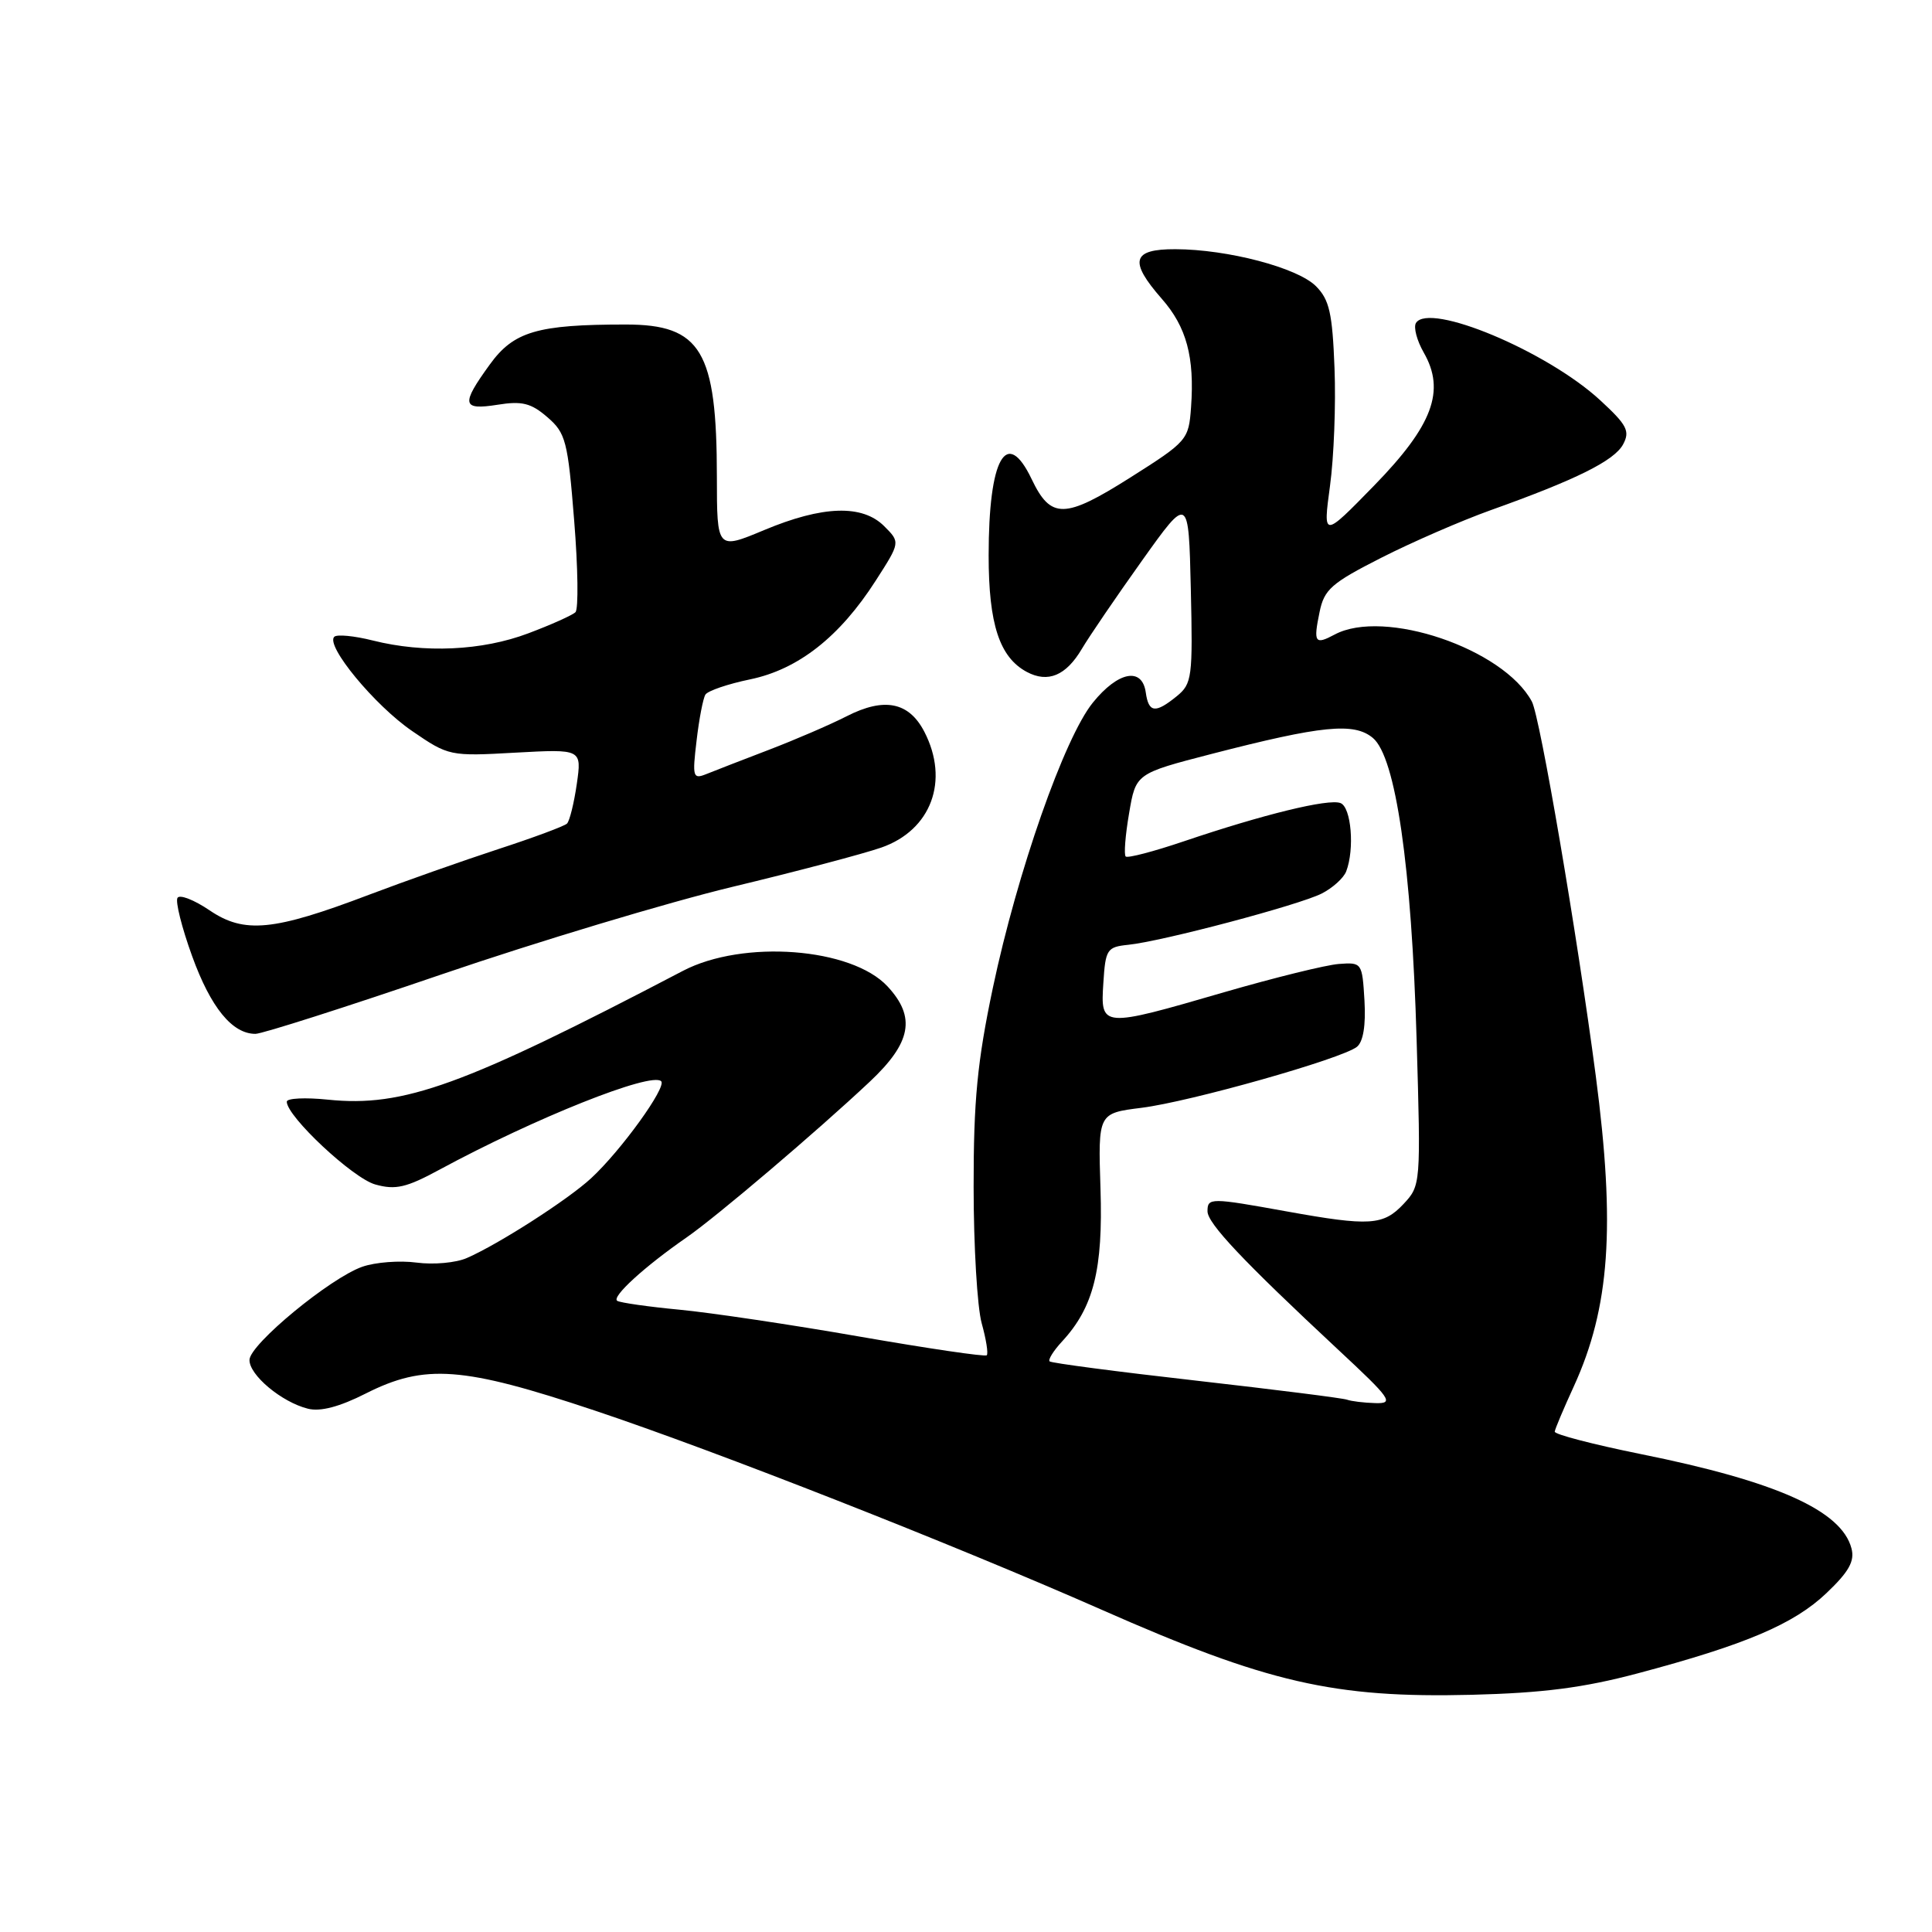 <?xml version="1.0" encoding="UTF-8" standalone="no"?>
<!DOCTYPE svg PUBLIC "-//W3C//DTD SVG 1.1//EN" "http://www.w3.org/Graphics/SVG/1.1/DTD/svg11.dtd" >
<svg xmlns="http://www.w3.org/2000/svg" xmlns:xlink="http://www.w3.org/1999/xlink" version="1.1" viewBox="0 0 256 256">
 <g >
 <path fill="currentColor"
d=" M 217.00 221.73 C 231.30 217.93 237.70 215.20 242.01 211.10 C 244.99 208.27 245.78 206.86 245.33 205.17 C 244.02 200.16 235.39 196.29 217.40 192.67 C 211.09 191.39 205.97 190.06 206.01 189.70 C 206.05 189.34 207.19 186.64 208.54 183.70 C 213.31 173.27 214.07 162.56 211.45 142.57 C 208.97 123.72 204.07 95.00 202.98 92.96 C 199.23 85.96 183.39 80.58 176.85 84.08 C 174.23 85.48 174.01 85.16 174.85 81.10 C 175.46 78.10 176.42 77.26 183.02 73.91 C 187.13 71.82 193.65 68.99 197.50 67.61 C 208.87 63.55 213.90 61.05 215.07 58.88 C 216.01 57.12 215.59 56.31 212.04 53.04 C 205.00 46.54 189.36 39.99 187.62 42.80 C 187.28 43.36 187.74 45.12 188.65 46.71 C 191.56 51.78 189.85 56.37 182.07 64.35 C 175.30 71.29 175.30 71.29 176.23 64.40 C 176.75 60.60 177.02 53.57 176.83 48.78 C 176.55 41.48 176.15 39.71 174.37 37.92 C 171.92 35.47 162.68 33.04 155.75 33.02 C 149.99 33.00 149.56 34.59 153.95 39.60 C 157.22 43.32 158.30 47.32 157.82 53.96 C 157.51 58.28 157.33 58.49 149.78 63.27 C 141.07 68.78 139.24 68.81 136.70 63.49 C 133.36 56.50 131.00 60.71 131.00 73.61 C 131.00 82.71 132.44 87.09 136.05 89.03 C 138.86 90.53 141.25 89.53 143.35 85.98 C 144.33 84.32 147.92 79.06 151.32 74.29 C 157.50 65.62 157.50 65.62 157.79 78.06 C 158.06 89.76 157.95 90.60 155.93 92.25 C 153.09 94.56 152.20 94.46 151.82 91.75 C 151.34 88.35 148.15 88.97 144.81 93.10 C 141.03 97.77 134.81 115.51 131.56 130.89 C 129.50 140.67 129.00 145.80 129.01 157.27 C 129.01 165.09 129.49 173.23 130.08 175.34 C 130.67 177.46 130.97 179.36 130.75 179.58 C 130.54 179.80 122.97 178.68 113.93 177.11 C 104.89 175.53 94.13 173.93 90.02 173.54 C 85.91 173.15 82.20 172.62 81.79 172.37 C 80.98 171.87 85.38 167.84 91.00 163.95 C 95.00 161.17 108.23 149.93 115.25 143.33 C 120.76 138.15 121.39 134.79 117.61 130.71 C 112.84 125.56 98.46 124.47 90.48 128.65 C 61.37 143.88 53.47 146.74 43.45 145.71 C 40.45 145.40 38.00 145.52 38.00 145.98 C 38.00 147.93 46.76 156.13 49.73 156.95 C 52.41 157.70 53.84 157.37 58.23 154.99 C 70.89 148.14 86.32 141.99 87.61 143.27 C 88.37 144.04 82.28 152.47 78.33 156.12 C 75.26 158.96 66.09 164.85 61.87 166.69 C 60.43 167.33 57.43 167.60 55.20 167.30 C 52.96 167.00 49.73 167.25 48.01 167.85 C 43.77 169.33 33.13 178.10 33.06 180.18 C 32.99 182.17 37.31 185.79 40.80 186.66 C 42.45 187.08 44.99 186.41 48.48 184.64 C 56.30 180.69 61.31 181.06 78.82 186.91 C 94.87 192.27 126.29 204.62 146.00 213.31 C 167.94 222.99 176.76 225.02 195.00 224.57 C 204.45 224.33 209.82 223.64 217.00 221.73 Z  M 58.52 129.11 C 71.18 124.78 88.51 119.57 97.02 117.52 C 105.53 115.48 114.42 113.13 116.77 112.31 C 123.40 110.00 125.83 103.44 122.48 96.96 C 120.44 93.02 117.18 92.36 112.20 94.90 C 109.99 96.03 105.32 98.04 101.84 99.37 C 98.35 100.71 94.64 102.14 93.59 102.57 C 91.82 103.28 91.72 102.97 92.30 98.14 C 92.63 95.29 93.16 92.54 93.47 92.04 C 93.78 91.54 96.44 90.63 99.39 90.02 C 105.77 88.70 111.26 84.39 116.03 76.95 C 119.30 71.86 119.30 71.86 117.17 69.73 C 114.27 66.82 109.01 66.99 101.25 70.24 C 95.00 72.85 95.00 72.85 94.99 63.18 C 94.98 46.48 92.90 43.00 82.92 43.00 C 71.19 43.00 68.07 43.92 64.90 48.30 C 61.05 53.61 61.20 54.38 65.94 53.63 C 69.16 53.11 70.37 53.41 72.52 55.27 C 74.96 57.37 75.24 58.41 76.08 68.97 C 76.59 75.25 76.66 80.72 76.25 81.12 C 75.84 81.52 73.03 82.78 70.00 83.92 C 63.89 86.23 56.21 86.58 49.40 84.87 C 46.94 84.25 44.64 84.03 44.29 84.38 C 43.11 85.55 49.65 93.47 54.60 96.86 C 59.44 100.18 59.61 100.22 68.29 99.73 C 77.09 99.25 77.09 99.25 76.43 103.87 C 76.06 106.42 75.48 108.78 75.13 109.13 C 74.78 109.47 70.67 111.00 66.00 112.52 C 61.33 114.05 53.62 116.77 48.87 118.57 C 36.23 123.37 32.37 123.74 27.78 120.63 C 25.73 119.24 23.81 118.49 23.52 118.97 C 23.22 119.45 24.09 122.92 25.45 126.67 C 27.92 133.50 30.78 137.01 33.86 136.99 C 34.76 136.98 45.86 133.44 58.52 129.11 Z  M 178.50 185.47 C 177.95 185.26 168.95 184.13 158.50 182.94 C 148.05 181.76 139.31 180.61 139.08 180.39 C 138.85 180.17 139.59 178.98 140.73 177.75 C 144.91 173.23 146.17 168.21 145.82 157.50 C 145.50 147.51 145.50 147.51 151.26 146.79 C 157.72 145.98 177.80 140.30 179.80 138.71 C 180.63 138.04 180.99 135.88 180.80 132.59 C 180.50 127.57 180.46 127.50 177.40 127.73 C 175.69 127.86 168.85 129.55 162.19 131.48 C 145.93 136.21 145.81 136.20 146.20 130.25 C 146.48 125.79 146.68 125.48 149.50 125.19 C 153.97 124.74 172.11 119.93 175.13 118.40 C 176.57 117.67 178.04 116.35 178.38 115.46 C 179.51 112.51 179.05 106.95 177.62 106.41 C 176.04 105.80 167.40 107.91 156.86 111.48 C 152.87 112.83 149.40 113.74 149.16 113.49 C 148.91 113.25 149.11 110.67 149.61 107.77 C 150.50 102.50 150.50 102.50 160.50 99.91 C 175.18 96.12 179.42 95.70 181.91 97.78 C 184.94 100.31 187.04 114.79 187.71 137.79 C 188.27 156.94 188.26 157.09 185.97 159.54 C 183.29 162.39 181.49 162.50 170.50 160.52 C 160.38 158.69 160.00 158.69 160.00 160.50 C 160.00 162.10 164.71 167.09 177.25 178.78 C 184.33 185.37 184.77 185.99 182.25 185.92 C 180.74 185.88 179.05 185.67 178.50 185.47 Z "/>
</g>
</svg>